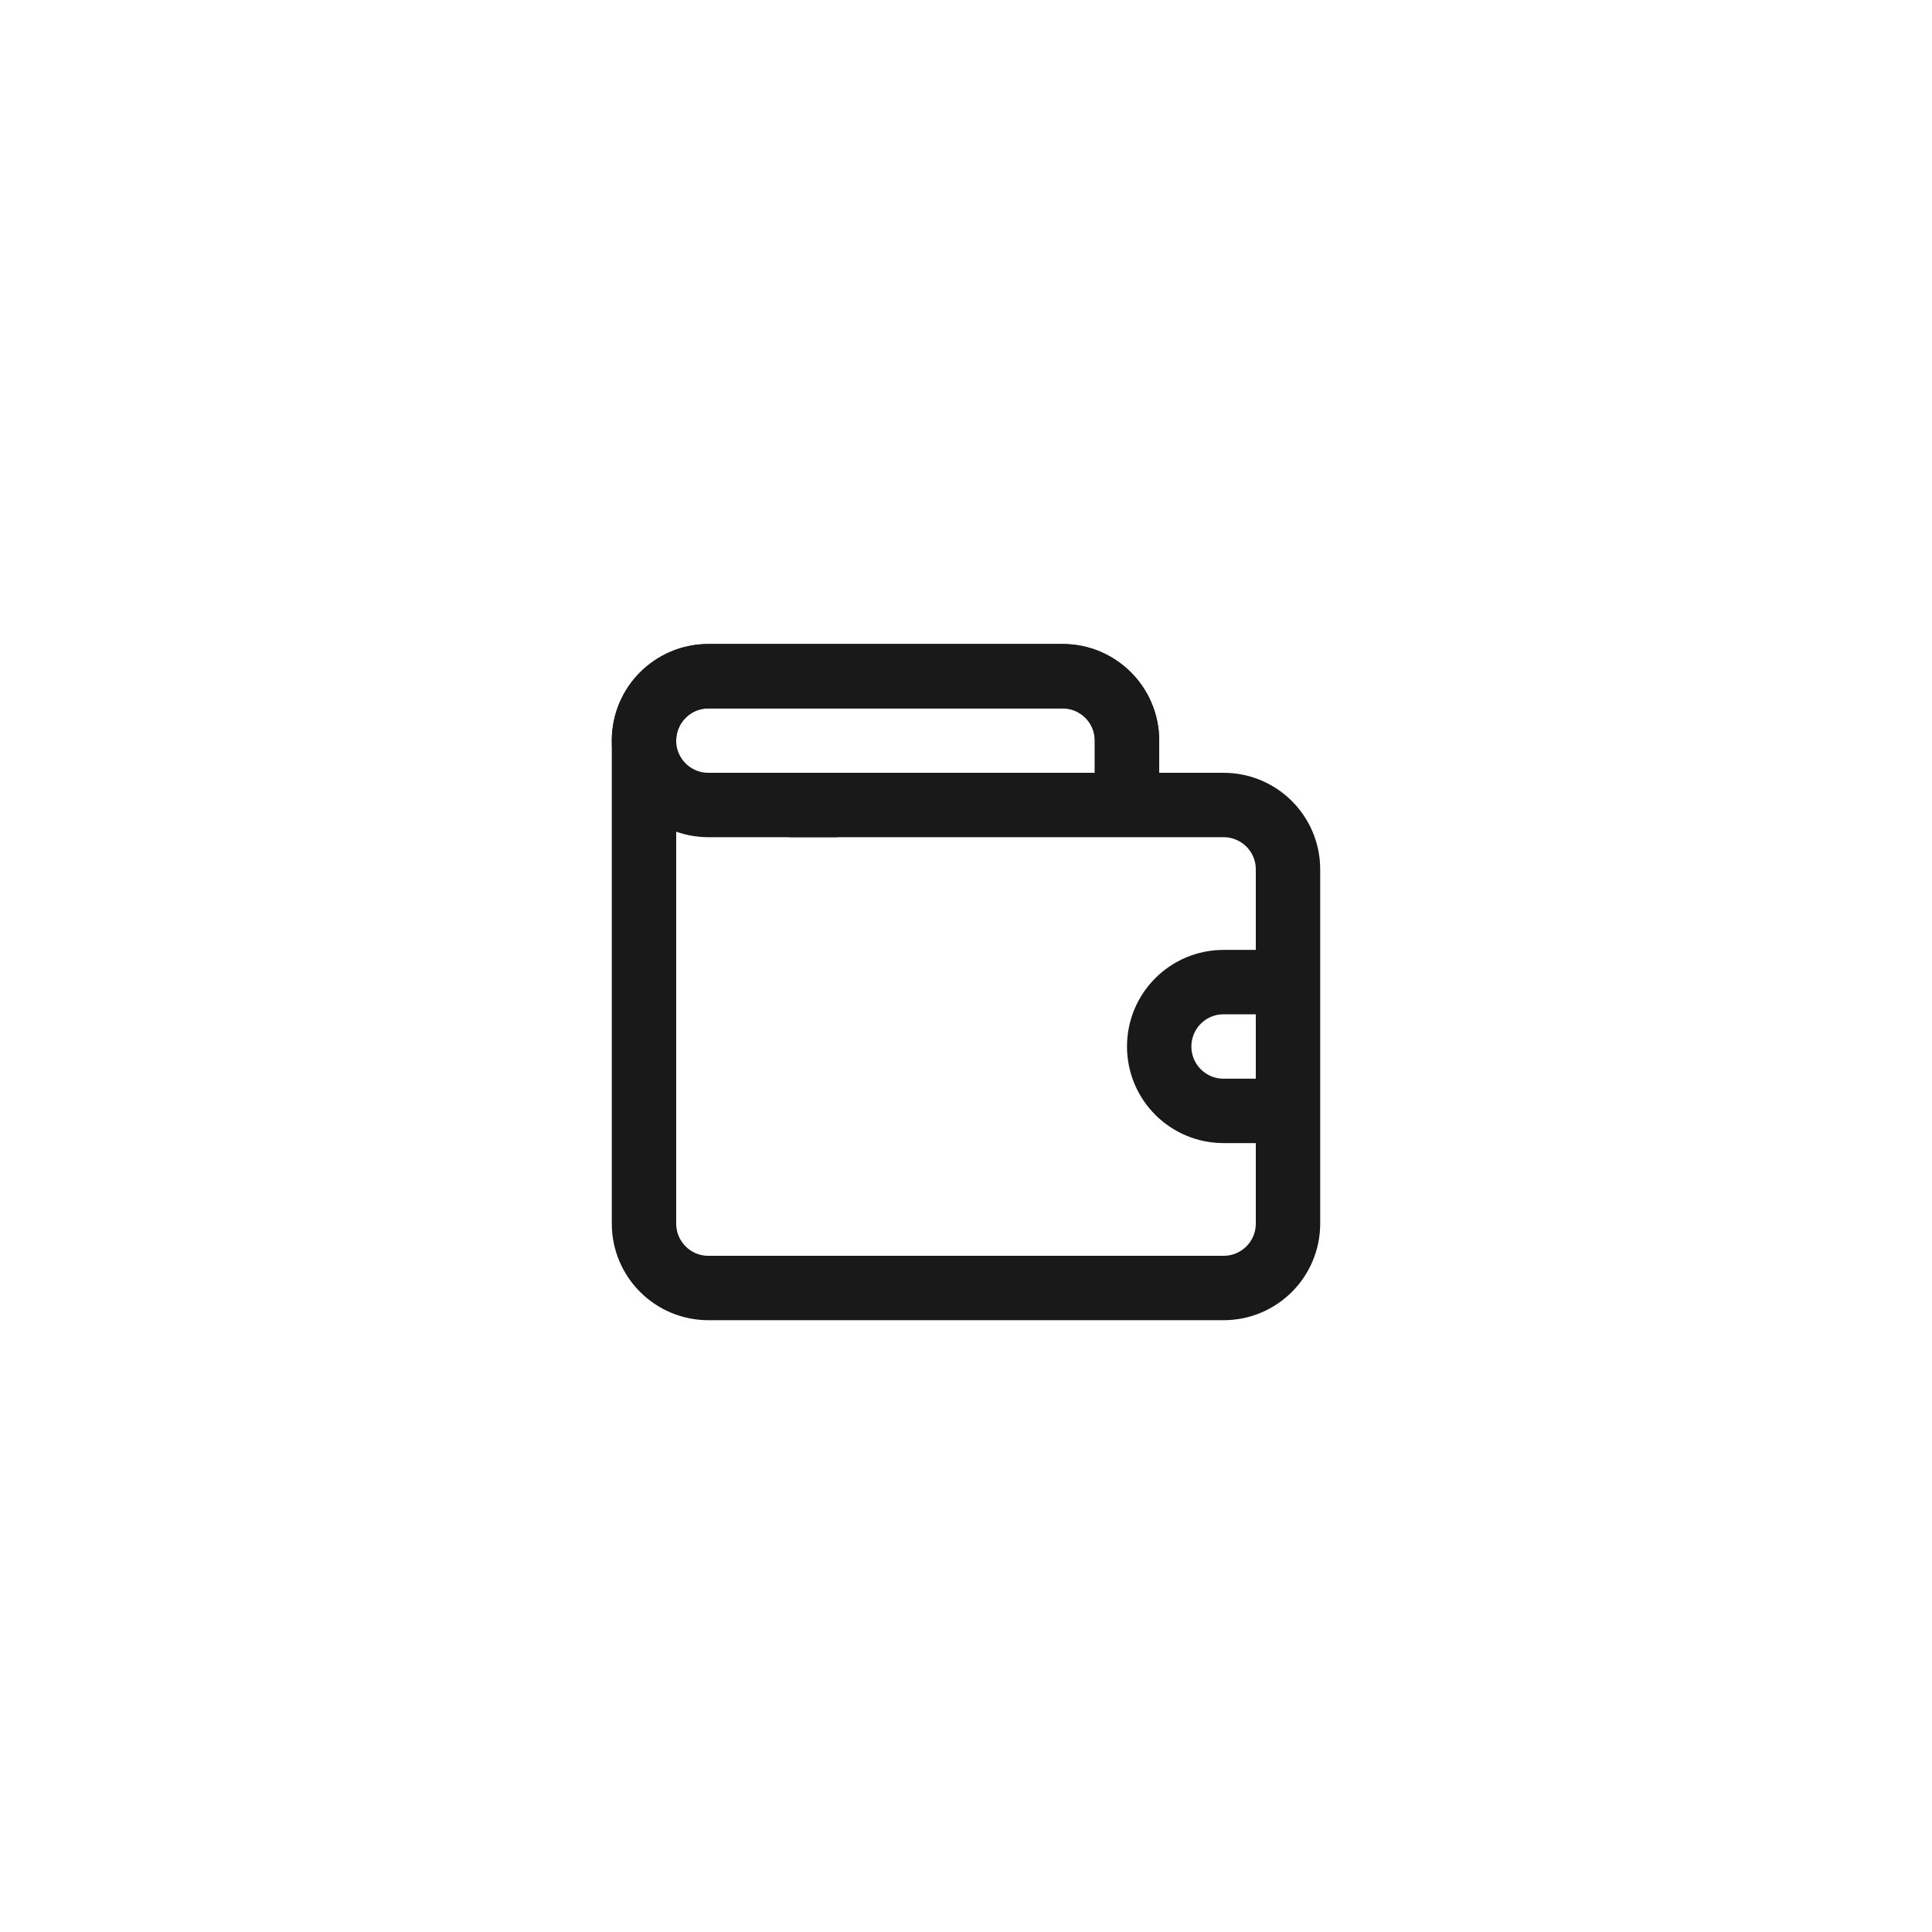 <svg xmlns="http://www.w3.org/2000/svg" fill="none" viewBox="84 66 60 60">
<g filter="url(#filter0_dd_696_18855)">
<rect x="84" y="66" width="60" height="60" rx="20" fill="white"/>
</g>
<path d="M119 91.5V89C119 87.895 118.105 87 117 87H106C104.895 87 104 87.895 104 89V104C104 105.105 104.895 106 106 106H122C123.105 106 124 105.105 124 104V93C124 91.895 123.105 91 122 91H108.5" stroke="#19191A" stroke-width="2"/>
<path d="M110 91H106C104.895 91 104 90.105 104 89V89C104 87.895 104.895 87 106 87H117C118.105 87 119 87.895 119 89V91" stroke="#19191A" stroke-width="2"/>
<path d="M124 96.5H122C120.895 96.5 120 97.395 120 98.5V98.5C120 99.605 120.895 100.5 122 100.5H124" stroke="#19191A" stroke-width="2"/>
<defs>
<filter id="filter0_dd_696_18855" x="0" y="0" width="228" height="228" filterUnits="userSpaceOnUse" color-interpolation-filters="sRGB">
<feFlood flood-opacity="0" result="BackgroundImageFix"/>
<feColorMatrix in="SourceAlpha" type="matrix" values="0 0 0 0 0 0 0 0 0 0 0 0 0 0 0 0 0 0 127 0" result="hardAlpha"/>
<feMorphology radius="4" operator="erode" in="SourceAlpha" result="effect1_dropShadow_696_18855"/>
<feOffset dy="18"/>
<feGaussianBlur stdDeviation="44"/>
<feColorMatrix type="matrix" values="0 0 0 0 0.094 0 0 0 0 0.153 0 0 0 0 0.294 0 0 0 0.14 0"/>
<feBlend mode="normal" in2="BackgroundImageFix" result="effect1_dropShadow_696_18855"/>
<feColorMatrix in="SourceAlpha" type="matrix" values="0 0 0 0 0 0 0 0 0 0 0 0 0 0 0 0 0 0 127 0" result="hardAlpha"/>
<feMorphology radius="6" operator="erode" in="SourceAlpha" result="effect2_dropShadow_696_18855"/>
<feOffset dy="8"/>
<feGaussianBlur stdDeviation="14"/>
<feColorMatrix type="matrix" values="0 0 0 0 0.094 0 0 0 0 0.153 0 0 0 0 0.294 0 0 0 0.12 0"/>
<feBlend mode="normal" in2="effect1_dropShadow_696_18855" result="effect2_dropShadow_696_18855"/>
<feBlend mode="normal" in="SourceGraphic" in2="effect2_dropShadow_696_18855" result="shape"/>
</filter>
</defs>
</svg>